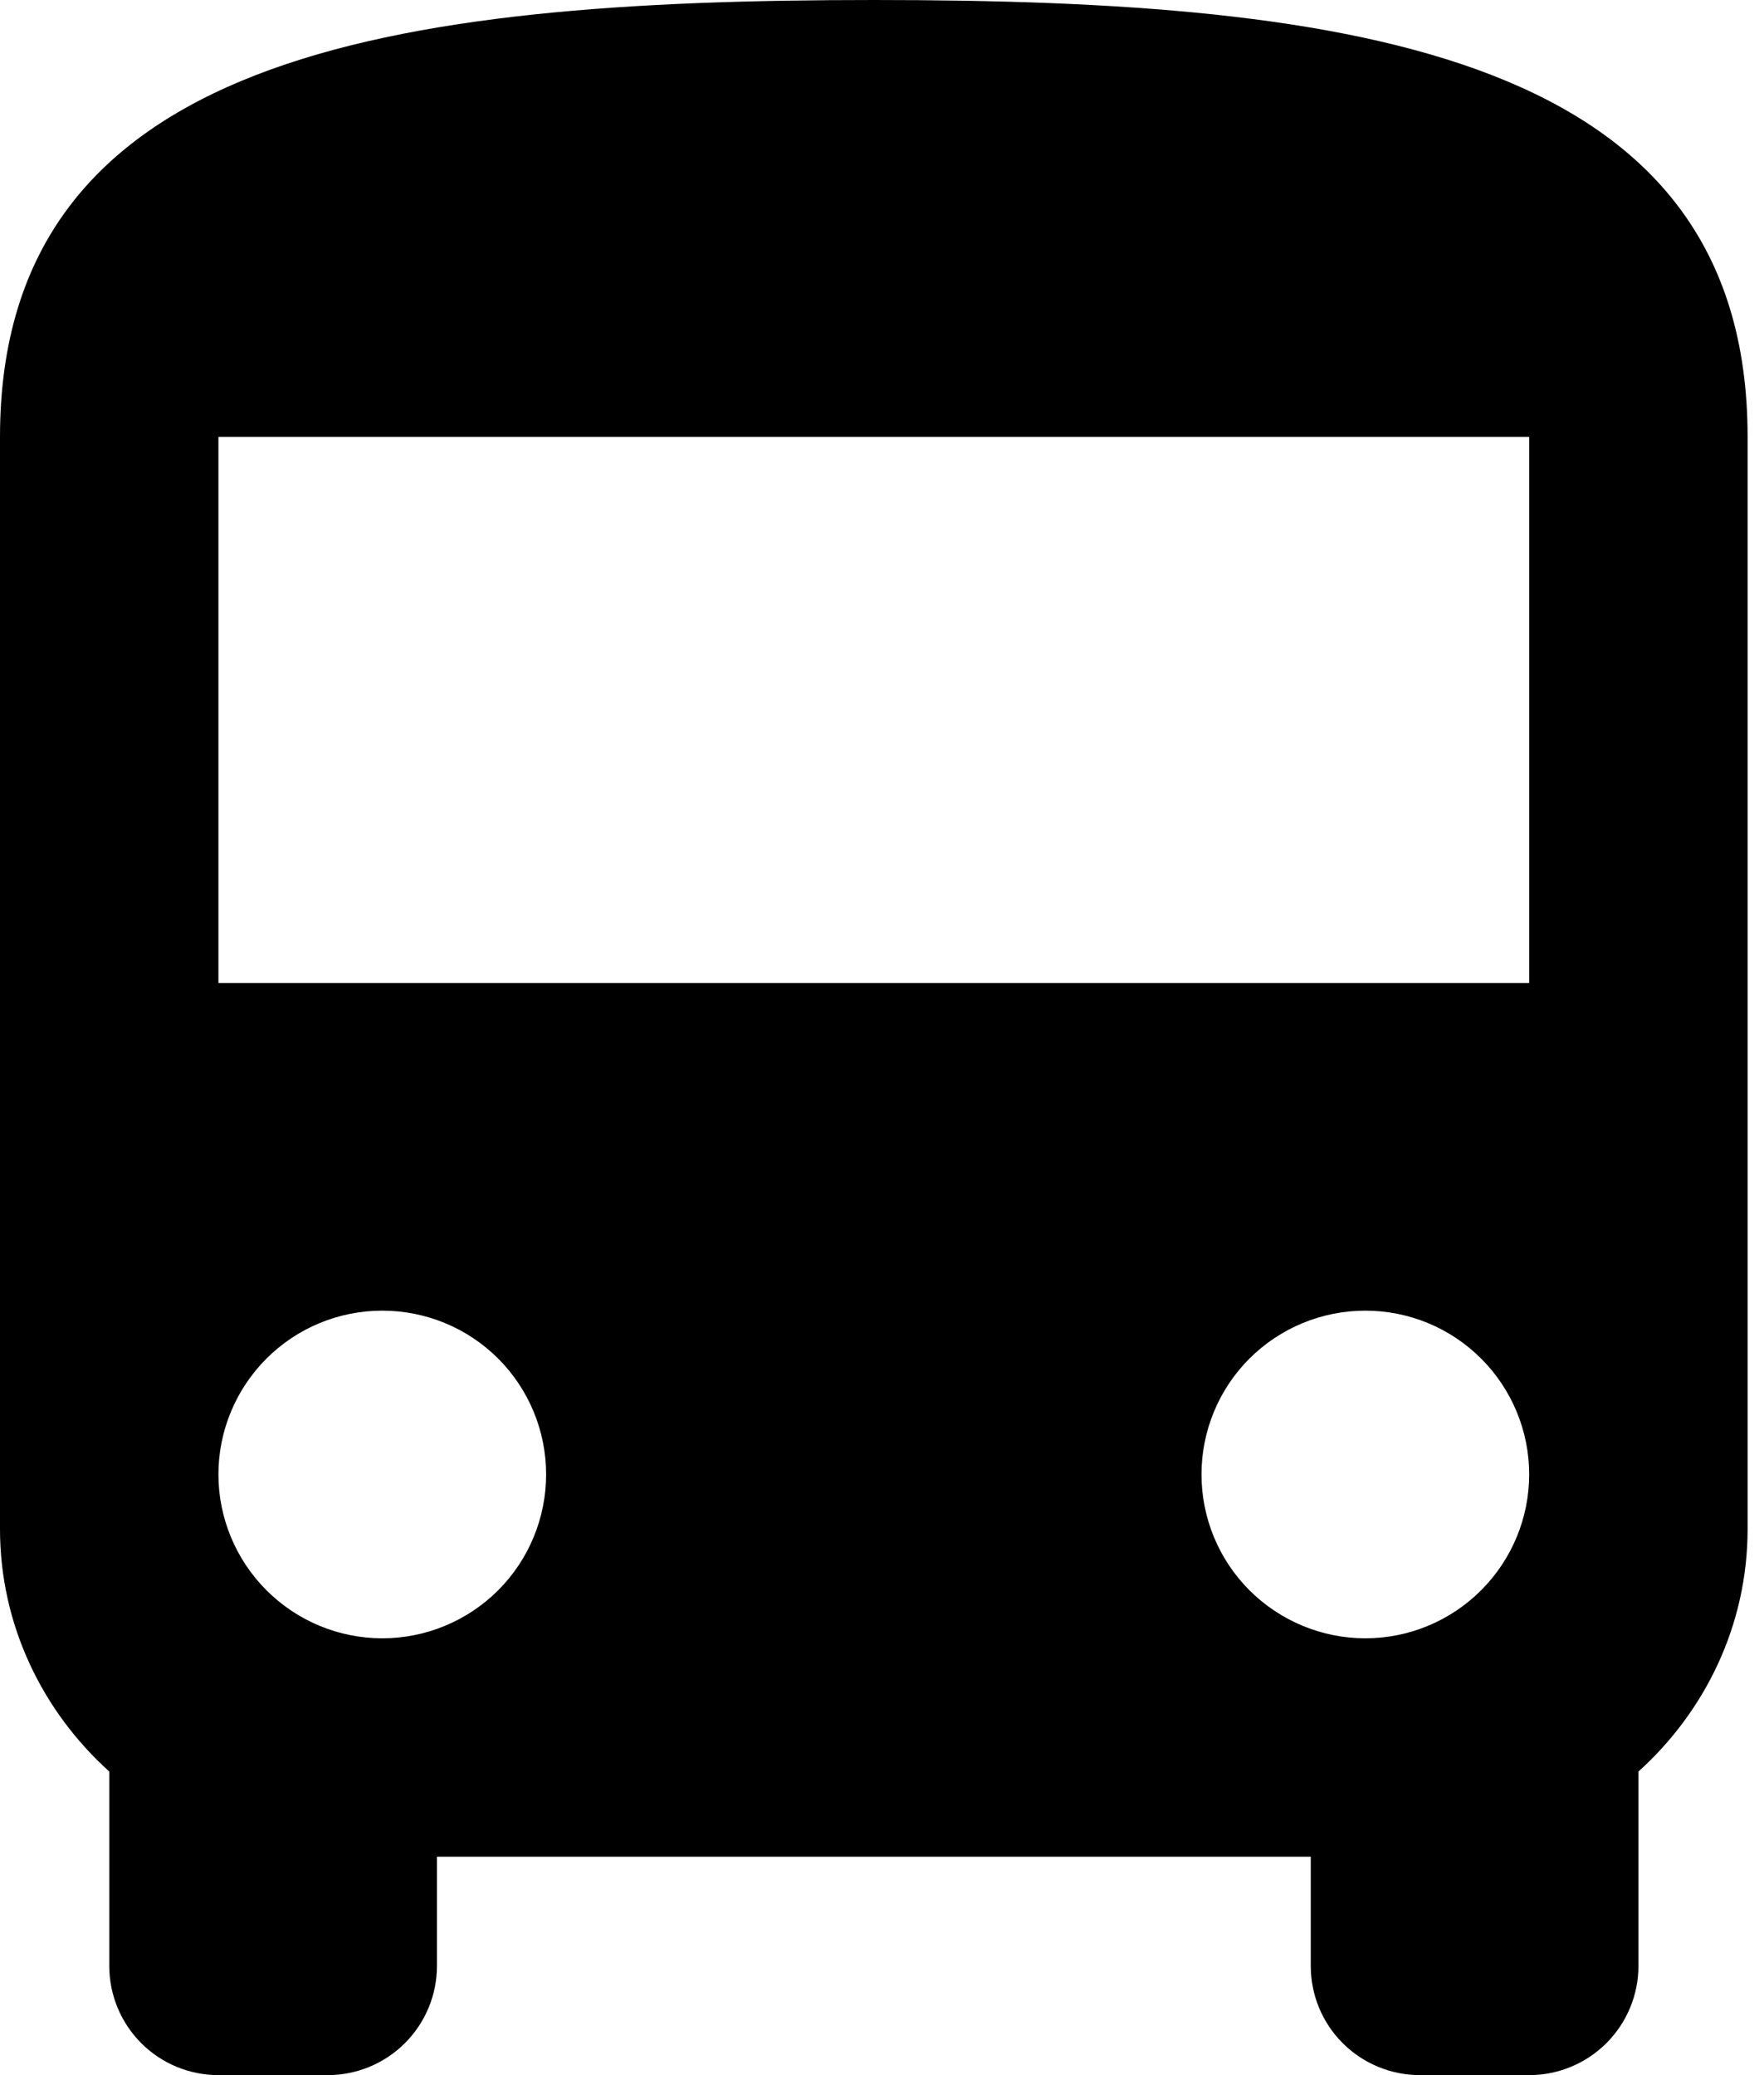 <svg width="17" height="20" viewBox="0 0 17 20" fill="none" xmlns="http://www.w3.org/2000/svg">
<path d="M14.737 9.474H2.105V4.211H14.737V9.474ZM13.158 15.79C12.739 15.79 12.338 15.623 12.041 15.327C11.745 15.031 11.579 14.629 11.579 14.21C11.579 13.792 11.745 13.39 12.041 13.094C12.338 12.798 12.739 12.632 13.158 12.632C13.577 12.632 13.978 12.798 14.274 13.094C14.57 13.39 14.737 13.792 14.737 14.21C14.737 14.629 14.57 15.031 14.274 15.327C13.978 15.623 13.577 15.79 13.158 15.79V15.79ZM3.684 15.79C3.265 15.79 2.864 15.623 2.568 15.327C2.272 15.031 2.105 14.629 2.105 14.21C2.105 13.792 2.272 13.39 2.568 13.094C2.864 12.798 3.265 12.632 3.684 12.632C4.103 12.632 4.505 12.798 4.801 13.094C5.097 13.39 5.263 13.792 5.263 14.21C5.263 14.629 5.097 15.031 4.801 15.327C4.505 15.623 4.103 15.79 3.684 15.79V15.79ZM0 14.737C0 15.663 0.411 16.495 1.053 17.074V18.947C1.053 19.227 1.164 19.494 1.361 19.692C1.558 19.889 1.826 20 2.105 20H3.158C3.437 20 3.705 19.889 3.902 19.692C4.1 19.494 4.211 19.227 4.211 18.947V17.895H12.632V18.947C12.632 19.227 12.742 19.494 12.94 19.692C13.137 19.889 13.405 20 13.684 20H14.737C15.016 20 15.284 19.889 15.481 19.692C15.679 19.494 15.79 19.227 15.79 18.947V17.074C16.432 16.495 16.842 15.663 16.842 14.737V4.211C16.842 0.526 13.074 0 8.421 0C3.768 0 0 0.526 0 4.211V14.737Z" fill="currentColor"/>
</svg>
